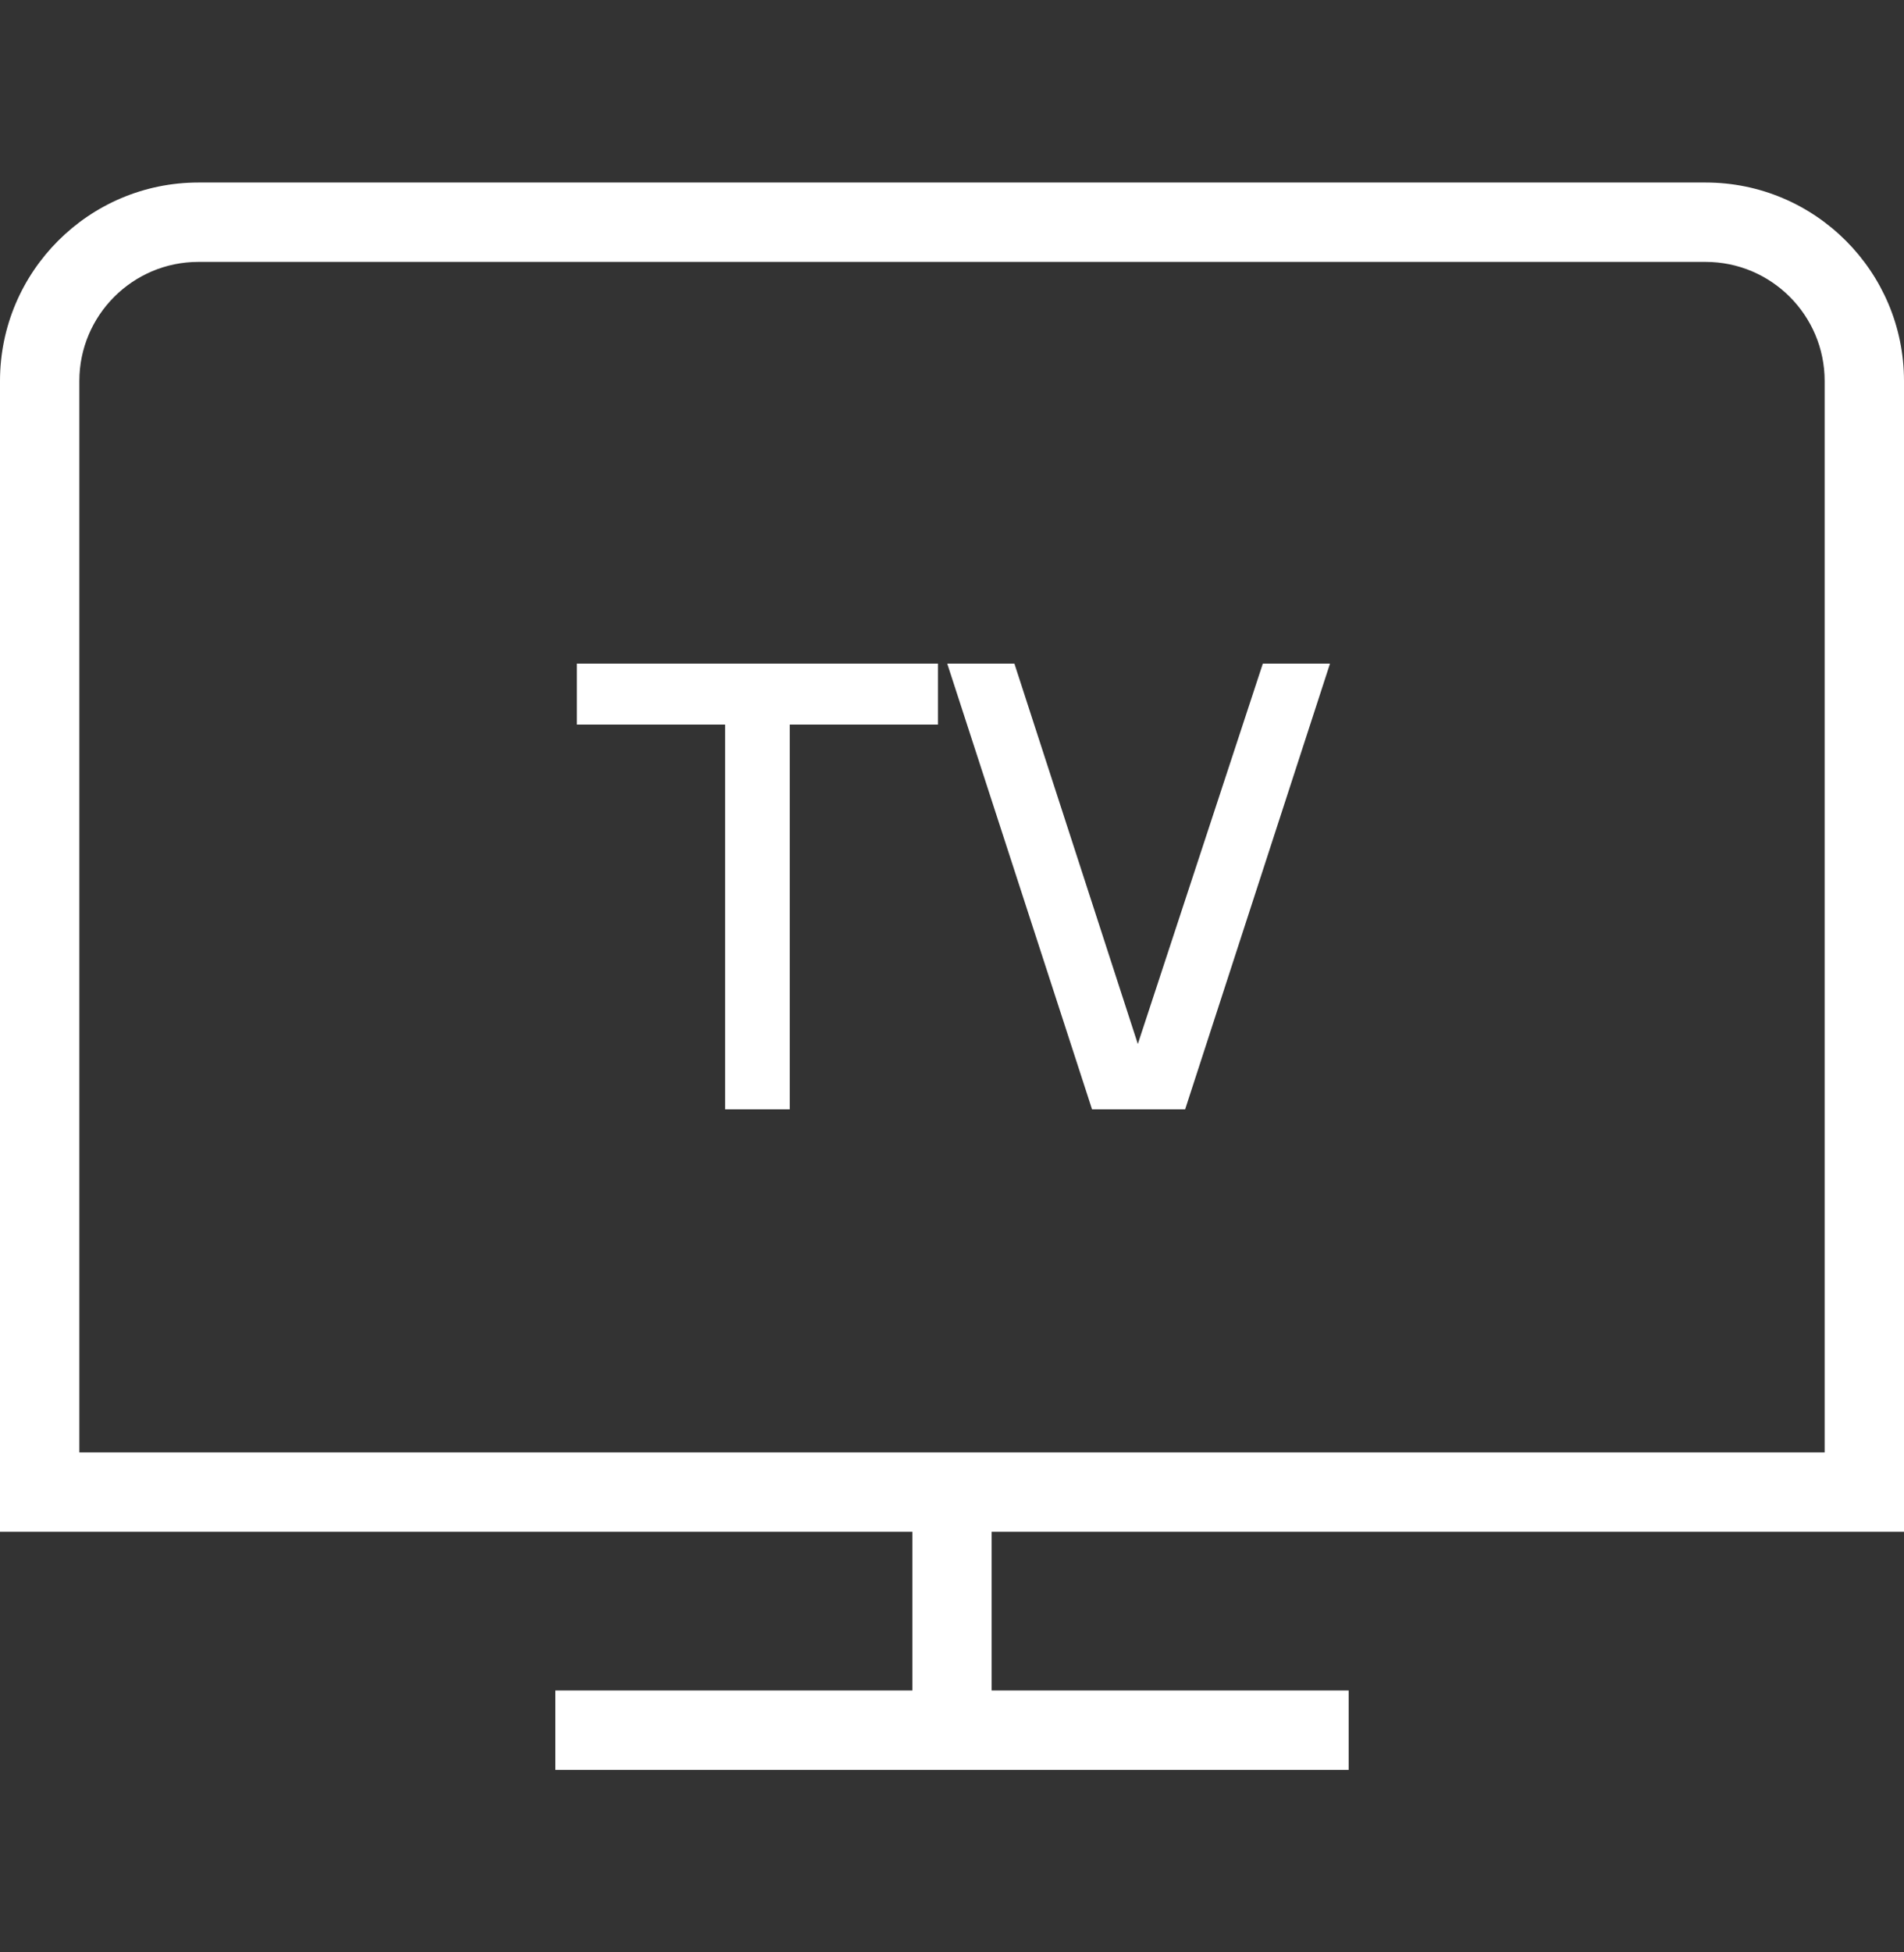 <svg width="40" height="41" viewBox="0 0 40 41" fill="none" xmlns="http://www.w3.org/2000/svg">
<rect x="0" y="0" width="40" height="41" fill="#333333" stroke="none"/>
<g clip-path="url(#clip0_17_198)">
<path d="M40 32.167V8C40 5.703 38.132 3.833 35.833 3.833H4.167C1.87 3.833 0 5.703 0 8V32.167H19.167V35.5H11.667V37.167H28.333V35.5H20.833V32.167H40ZM1.667 8C1.667 6.622 2.788 5.5 4.167 5.5H35.833C37.212 5.5 38.333 6.622 38.333 8V30.5H1.667V8Z" fill="white"/>
<path d="M15.233 23.296V15.216H12.119V13.936H19.705V15.216H16.591V23.296H15.233ZM22.942 23.296L19.9 13.936H21.311L23.904 21.924L26.53 13.936H27.941L24.898 23.296H22.942Z" fill="white"/>
</g>
<defs>
<clipPath id="clip0_17_198">
<rect width="40" height="40" fill="white" transform="translate(0 0.5)"/>
</clipPath>
</defs>
</svg>
